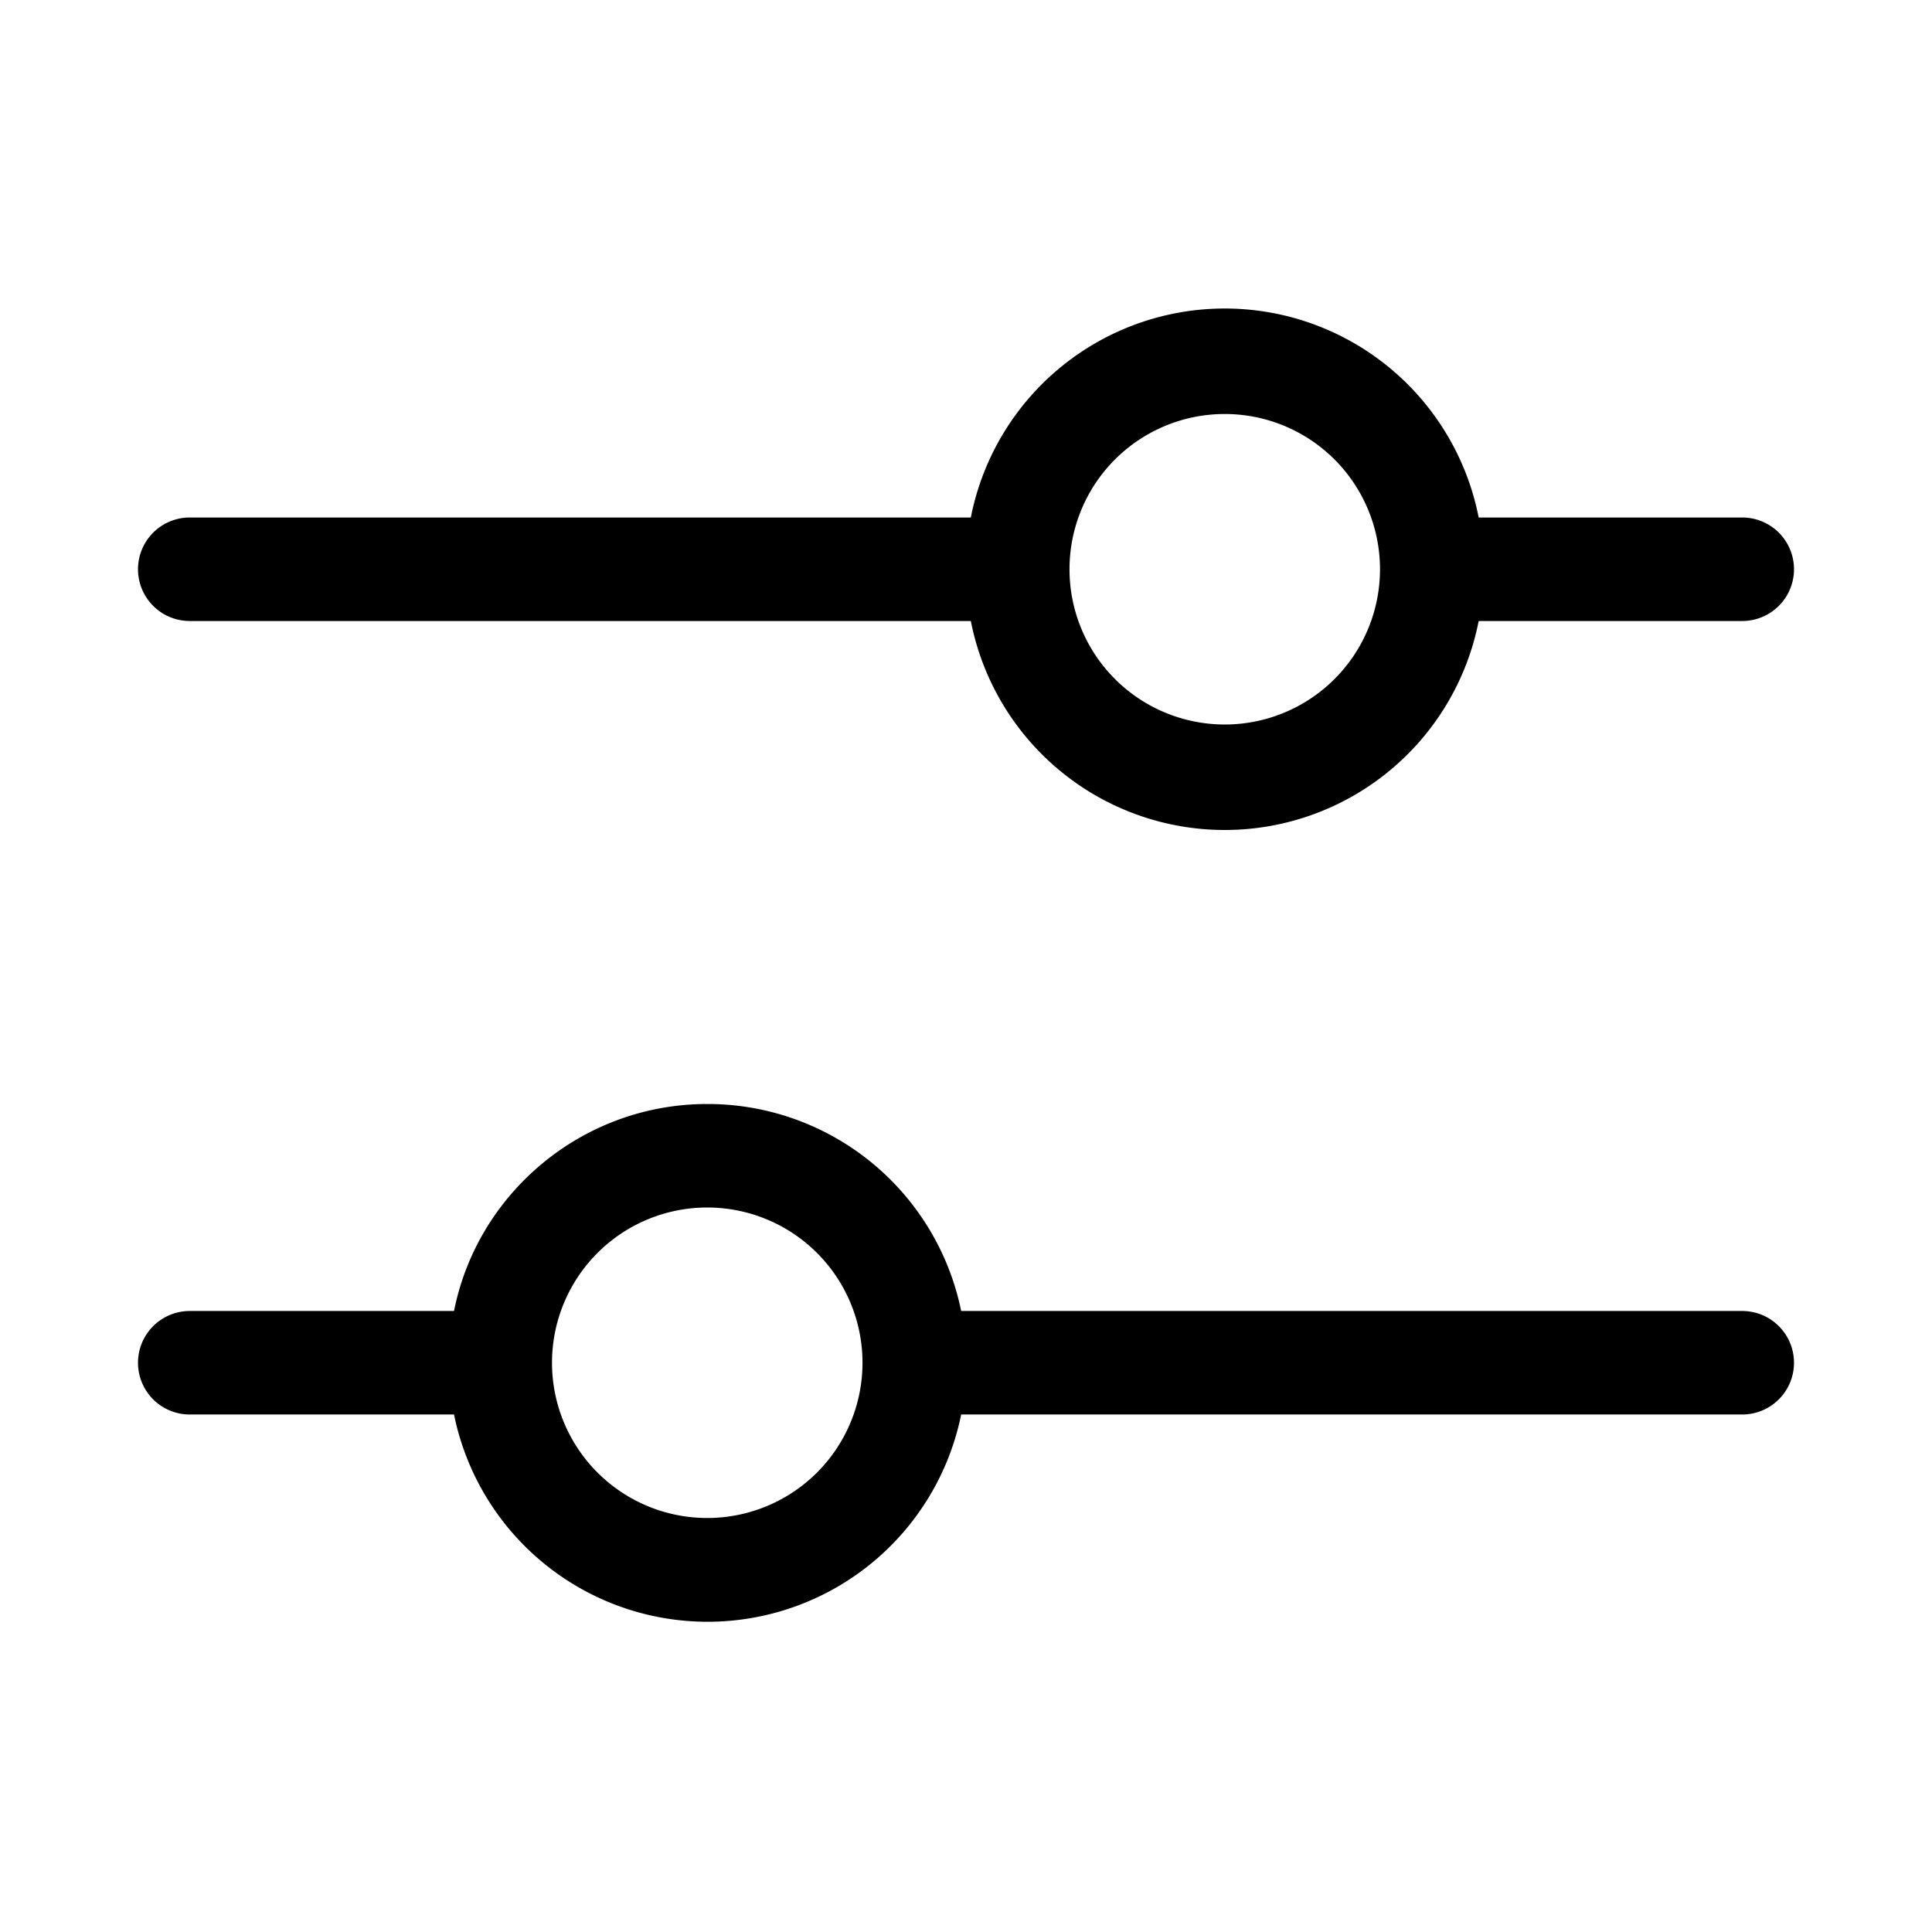 <svg width="28" height="28" viewBox="0 0 28 28" xmlns="http://www.w3.org/2000/svg"><path d="M17.75 6a2.25 2.25 0 1 1 0 4.5 2.25 2.25 0 0 1 0-4.5Zm-15 3h11.32a3.75 3.75 0 0 0 7.36 0h3.82a.75.75 0 0 0 0-1.5h-3.82a3.75 3.75 0 0 0-7.36 0H2.75a.75.75 0 0 0 0 1.5Zm7.5 8.5a2.25 2.25 0 1 0 0 4.5 2.25 2.25 0 0 0 0-4.5Zm0-1.5a3.75 3.75 0 0 1 3.68 3h11.32a.75.75 0 0 1 0 1.5H13.93a3.75 3.75 0 0 1-7.35 0H2.75a.75.75 0 0 1 0-1.5h3.83c.34-1.71 1.86-3 3.67-3Z"/></svg>